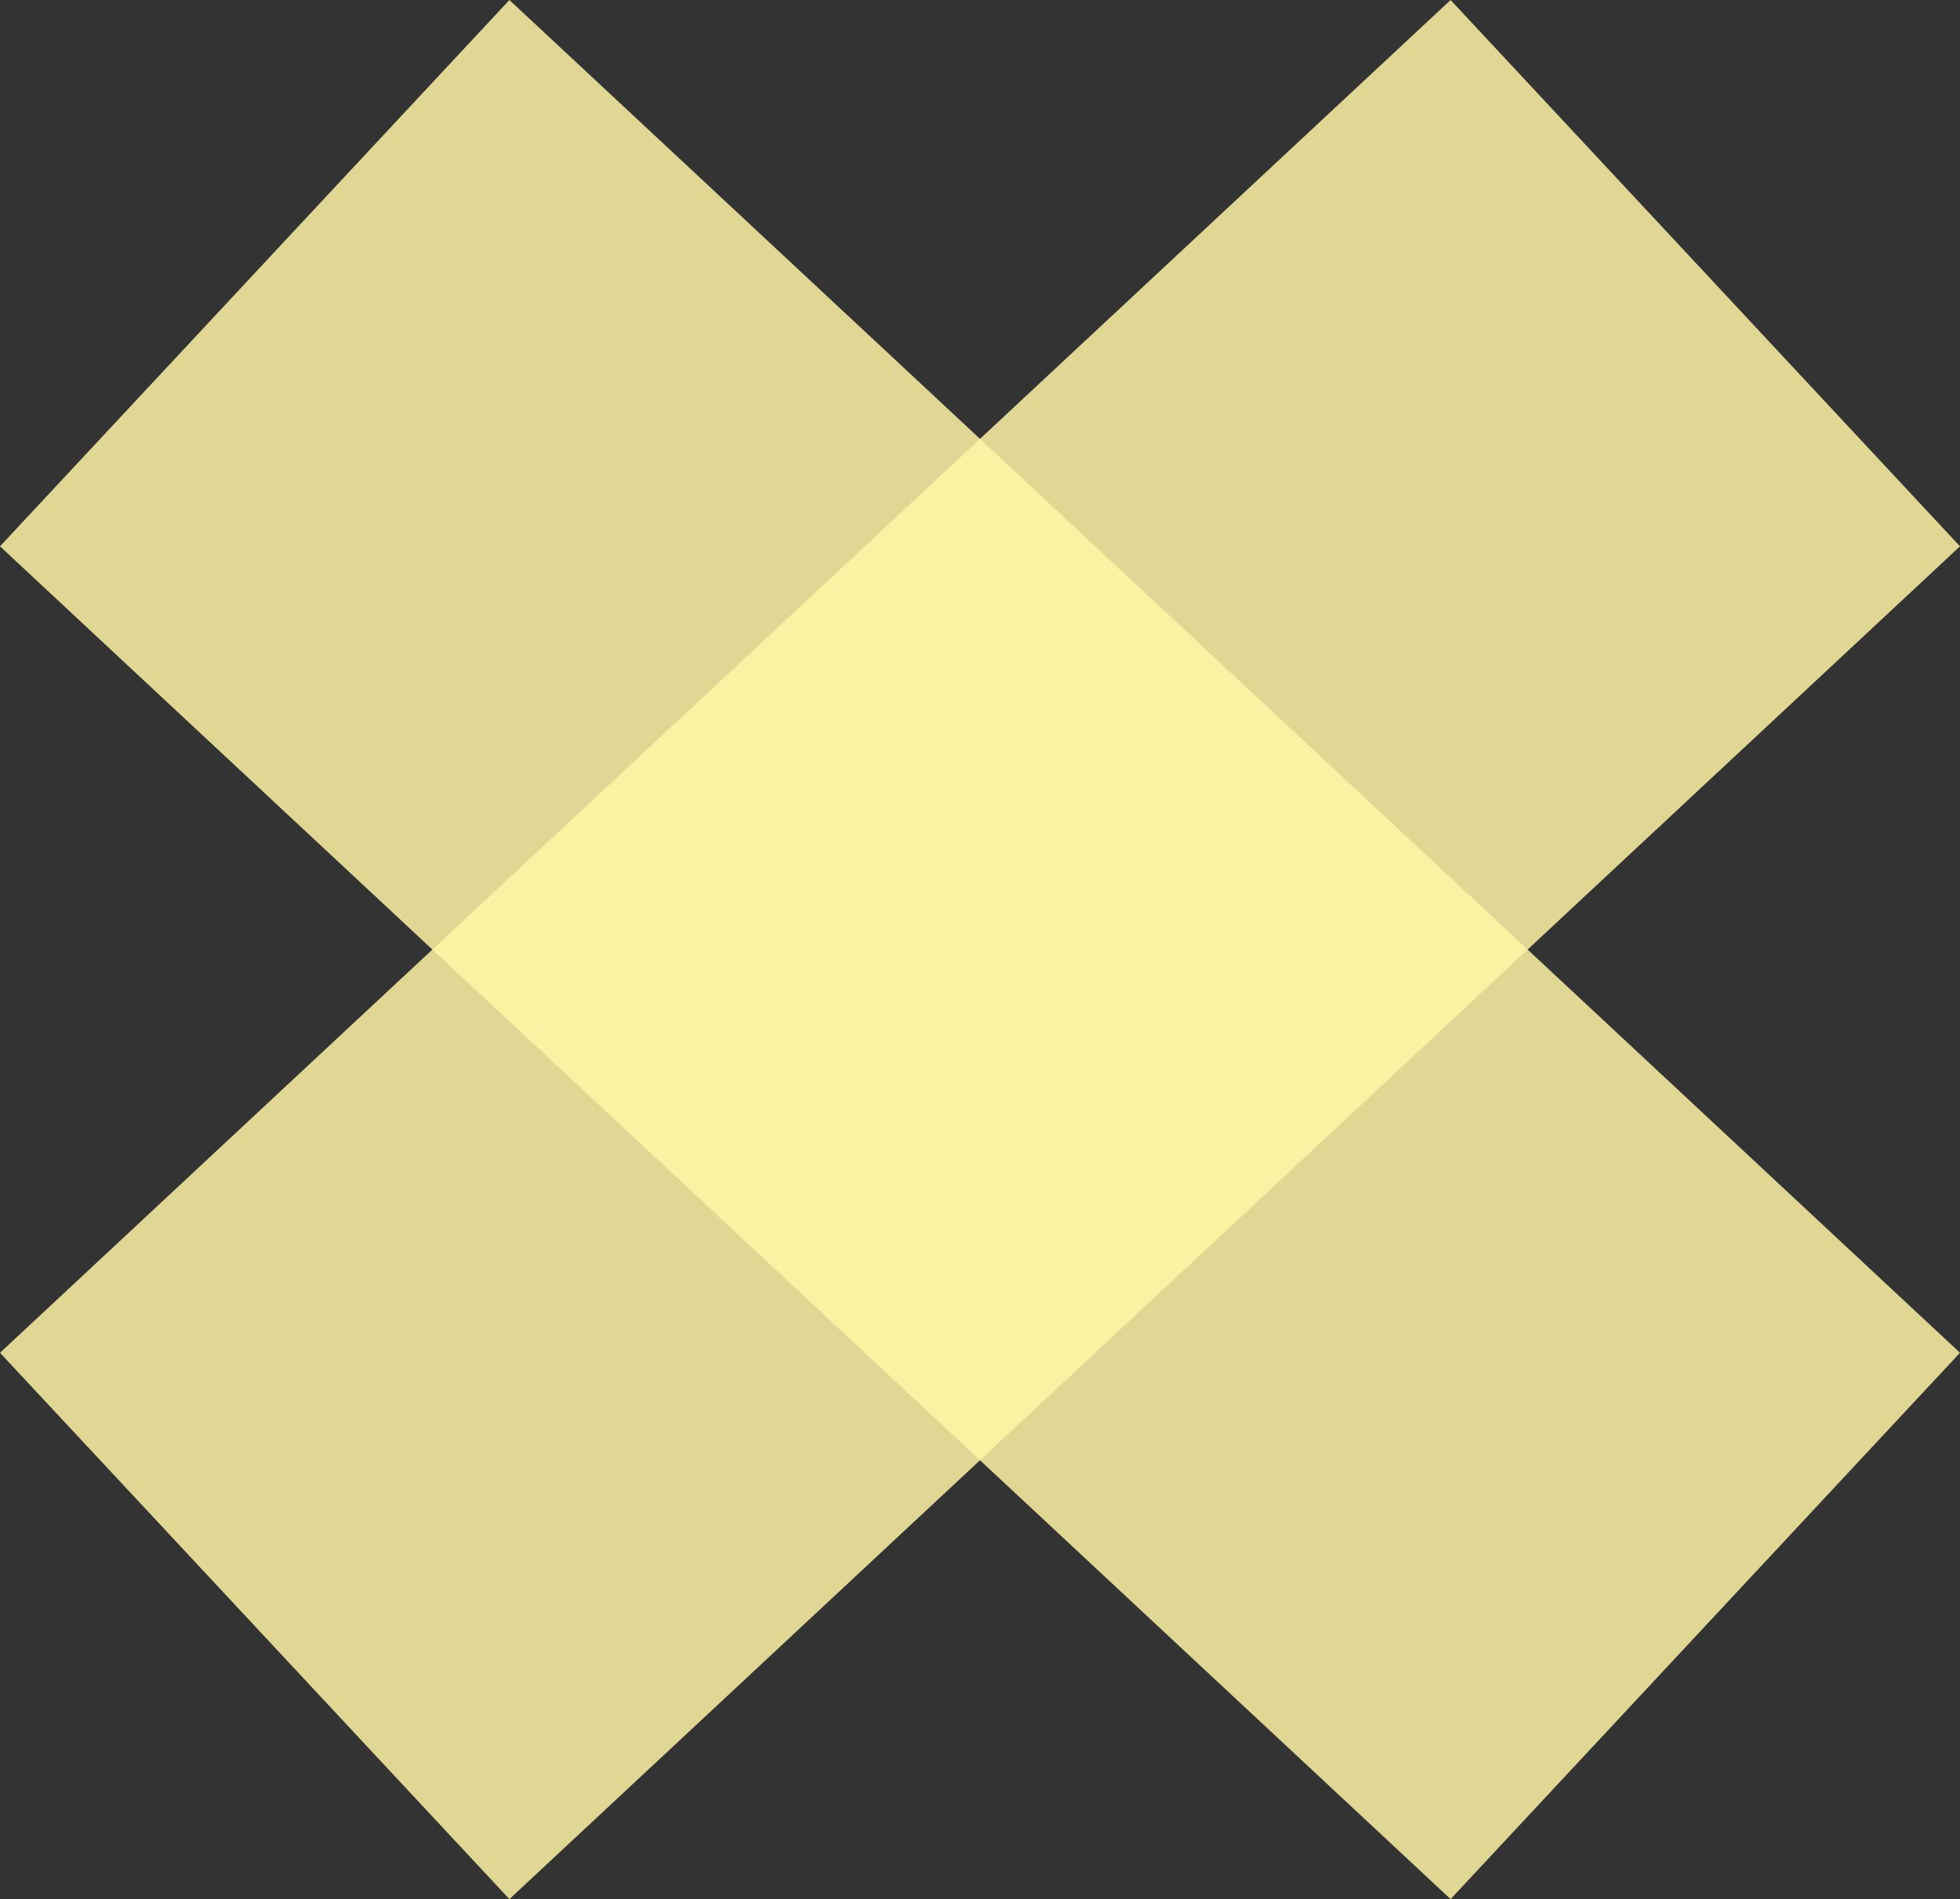 <svg xmlns="http://www.w3.org/2000/svg" width="65.601" height="63.558" viewBox="0 0 65.601 63.558">
  <rect x="0" y="0" width="65.601" height="63.558" fill="#333333" stroke="none"/>
  <g id="Group_29" data-name="Group 29" transform="translate(1775.324 -2358.358)">
    <g id="Group_27" data-name="Group 27">
      <line id="Line_3" data-name="Line 3" y1="45.274" x2="48.551" transform="translate(-1766.799 2367.5)" fill="none" stroke="#fff6a6" stroke-width="25" opacity="0.84"/>
      <line id="Line_23" data-name="Line 23" x1="48.551" y1="45.274" transform="translate(-1766.799 2367.5)" fill="none" stroke="#fff6a6" stroke-width="25" opacity="0.84"/>
    </g>
  </g>
</svg>
